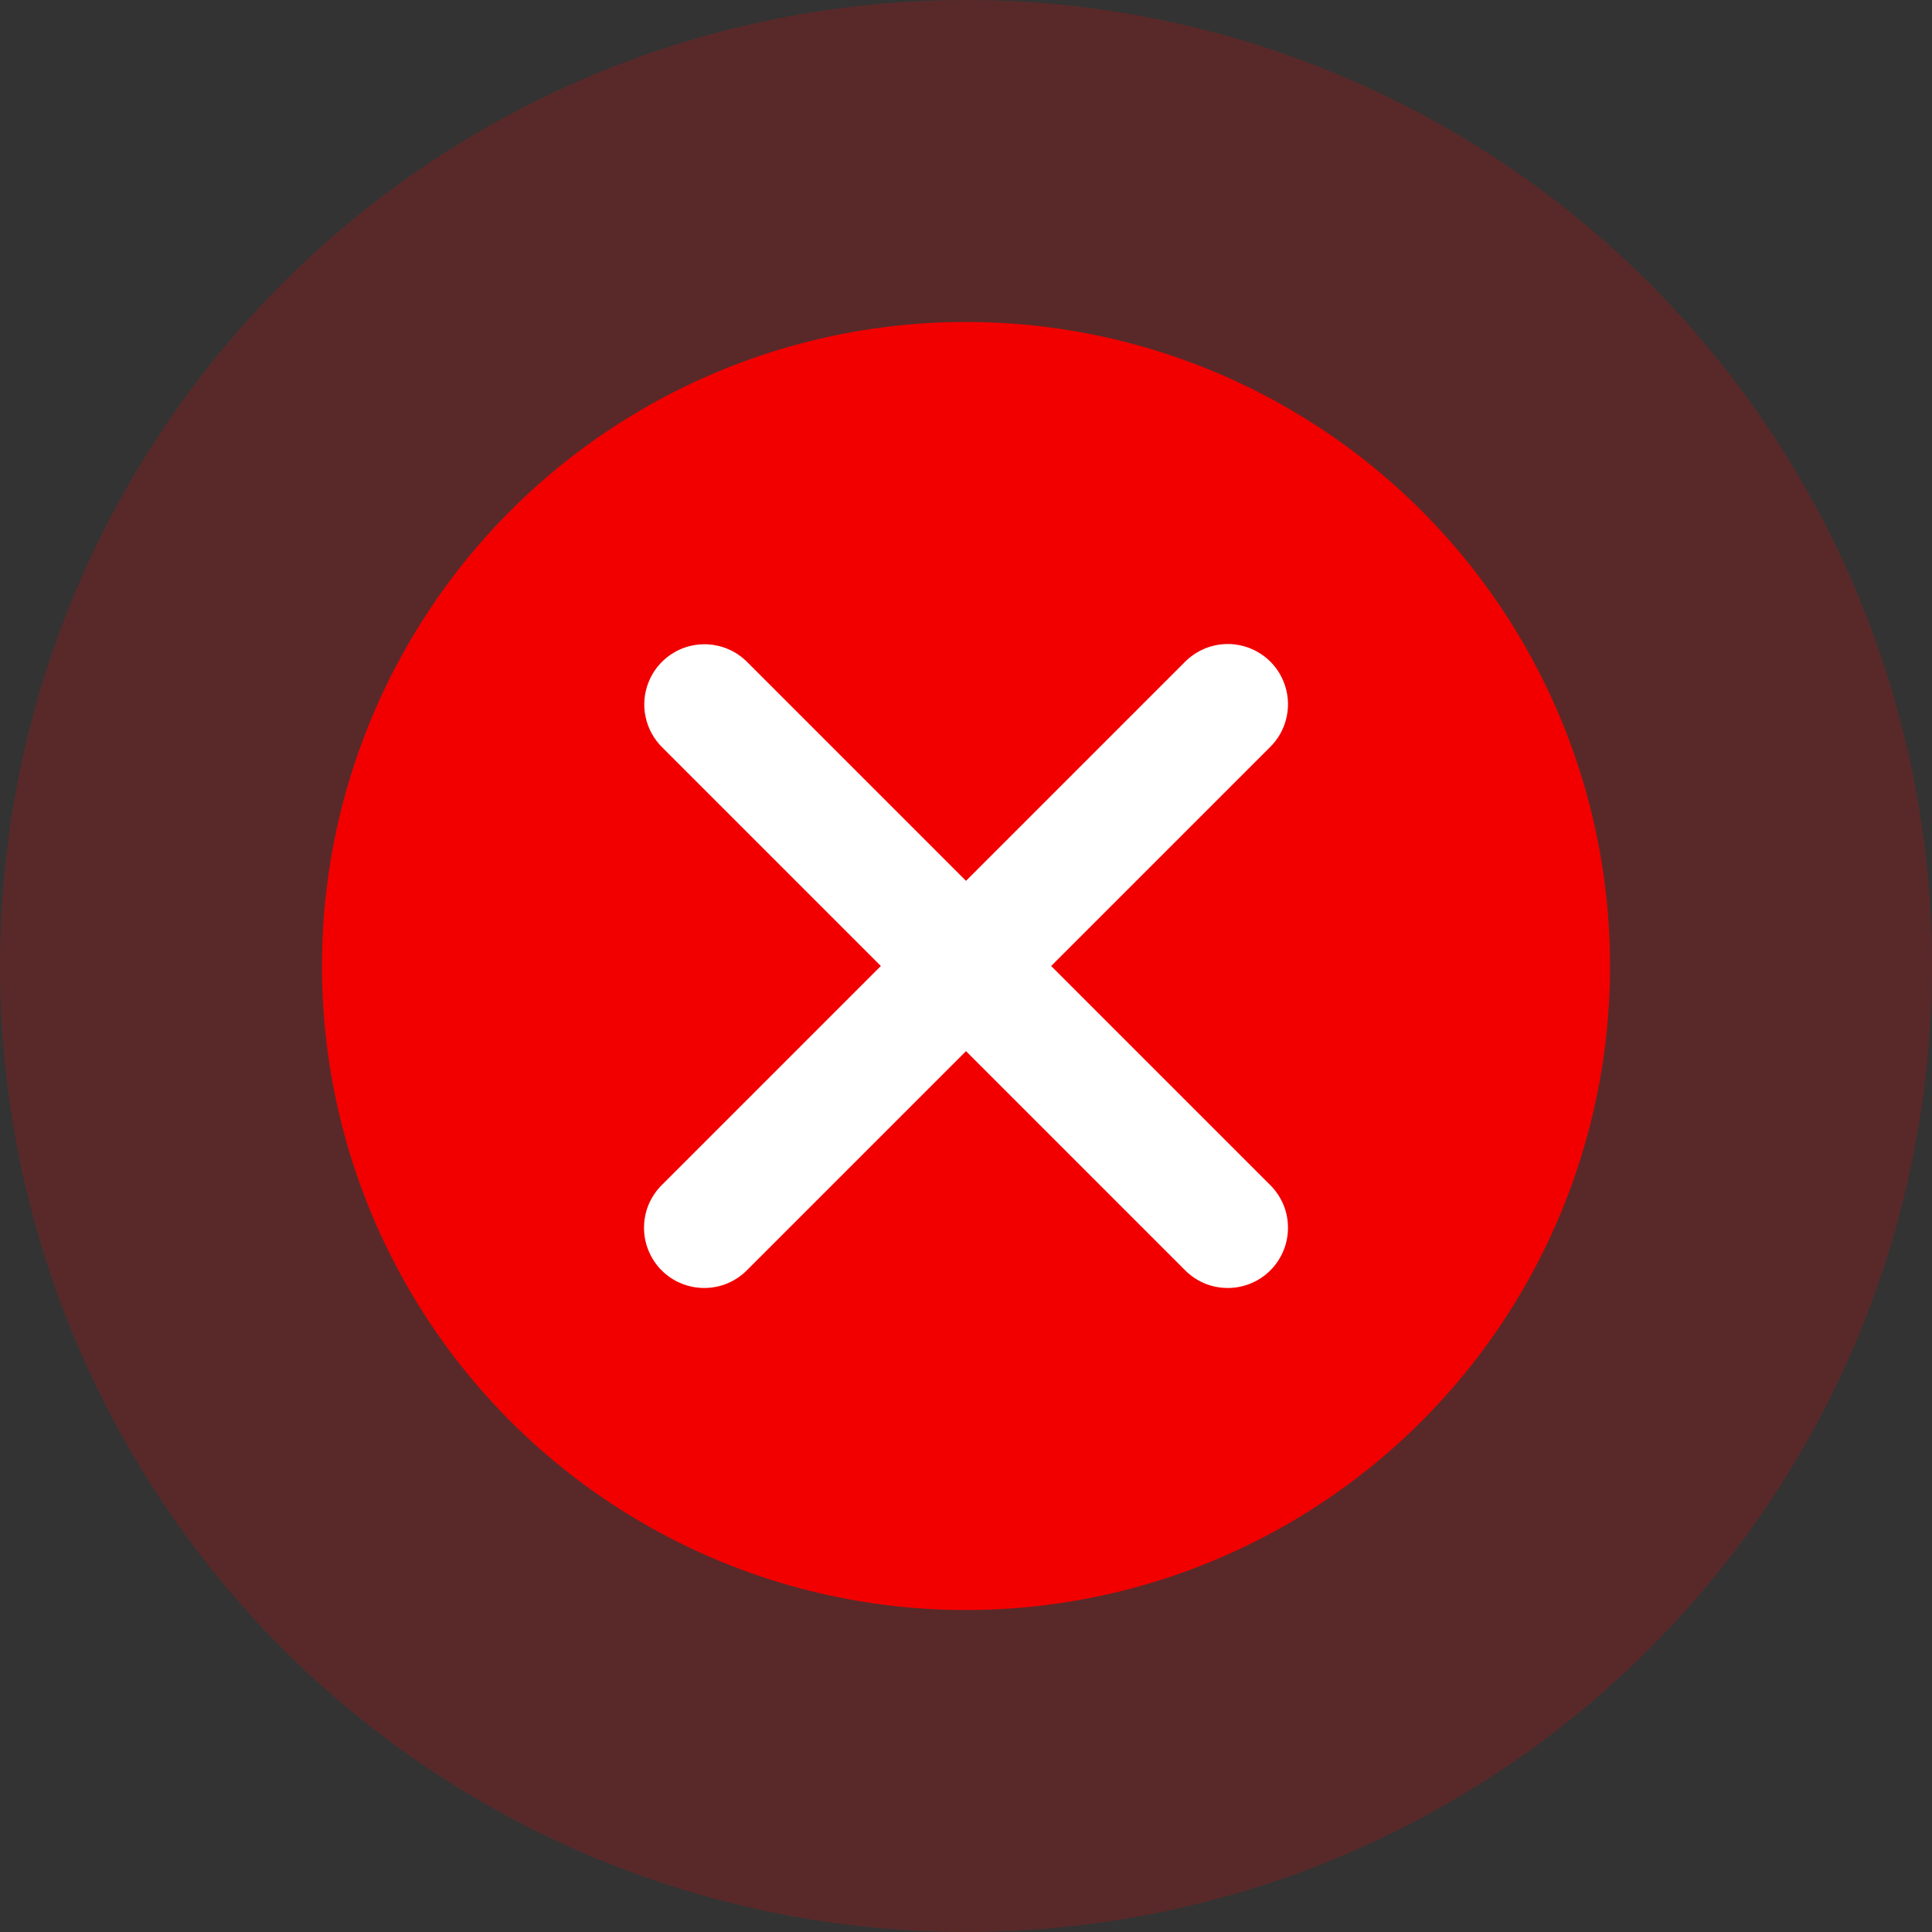 <svg width="26" height="26" viewBox="0 0 26 26" fill="none" xmlns="http://www.w3.org/2000/svg">
<rect x="0" y="0" width="26" height="26" fill="#333333" stroke="none"/>
<circle cx="13" cy="13" r="13" fill="#F20000" fill-opacity="0.2"/>
<circle cx="13" cy="13" r="8.667" fill="#F20000"/>
<path d="M16.504 8.667C16.29 8.672 16.087 8.762 15.938 8.916L13 11.854L10.062 8.916C9.986 8.838 9.896 8.776 9.796 8.734C9.696 8.692 9.589 8.67 9.48 8.67C9.319 8.67 9.161 8.718 9.028 8.808C8.894 8.899 8.79 9.026 8.73 9.176C8.669 9.325 8.654 9.489 8.688 9.647C8.721 9.805 8.8 9.949 8.916 10.062L11.854 13L8.916 15.938C8.838 16.013 8.776 16.103 8.733 16.201C8.69 16.3 8.668 16.407 8.667 16.515C8.666 16.623 8.686 16.73 8.727 16.829C8.768 16.929 8.828 17.02 8.904 17.096C8.98 17.172 9.071 17.233 9.171 17.273C9.271 17.314 9.378 17.334 9.485 17.333C9.593 17.332 9.7 17.31 9.799 17.267C9.898 17.224 9.987 17.162 10.062 17.084L13 14.146L15.938 17.084C16.013 17.162 16.102 17.224 16.201 17.267C16.3 17.31 16.407 17.332 16.515 17.333C16.622 17.334 16.729 17.314 16.829 17.273C16.929 17.233 17.02 17.172 17.096 17.096C17.172 17.02 17.232 16.929 17.273 16.829C17.314 16.73 17.334 16.623 17.333 16.515C17.332 16.407 17.31 16.3 17.267 16.201C17.224 16.103 17.162 16.013 17.084 15.938L14.146 13L17.084 10.062C17.202 9.949 17.283 9.803 17.316 9.643C17.35 9.483 17.334 9.317 17.271 9.166C17.209 9.015 17.102 8.887 16.965 8.798C16.828 8.709 16.667 8.663 16.504 8.667Z" fill="white"/>
</svg>
